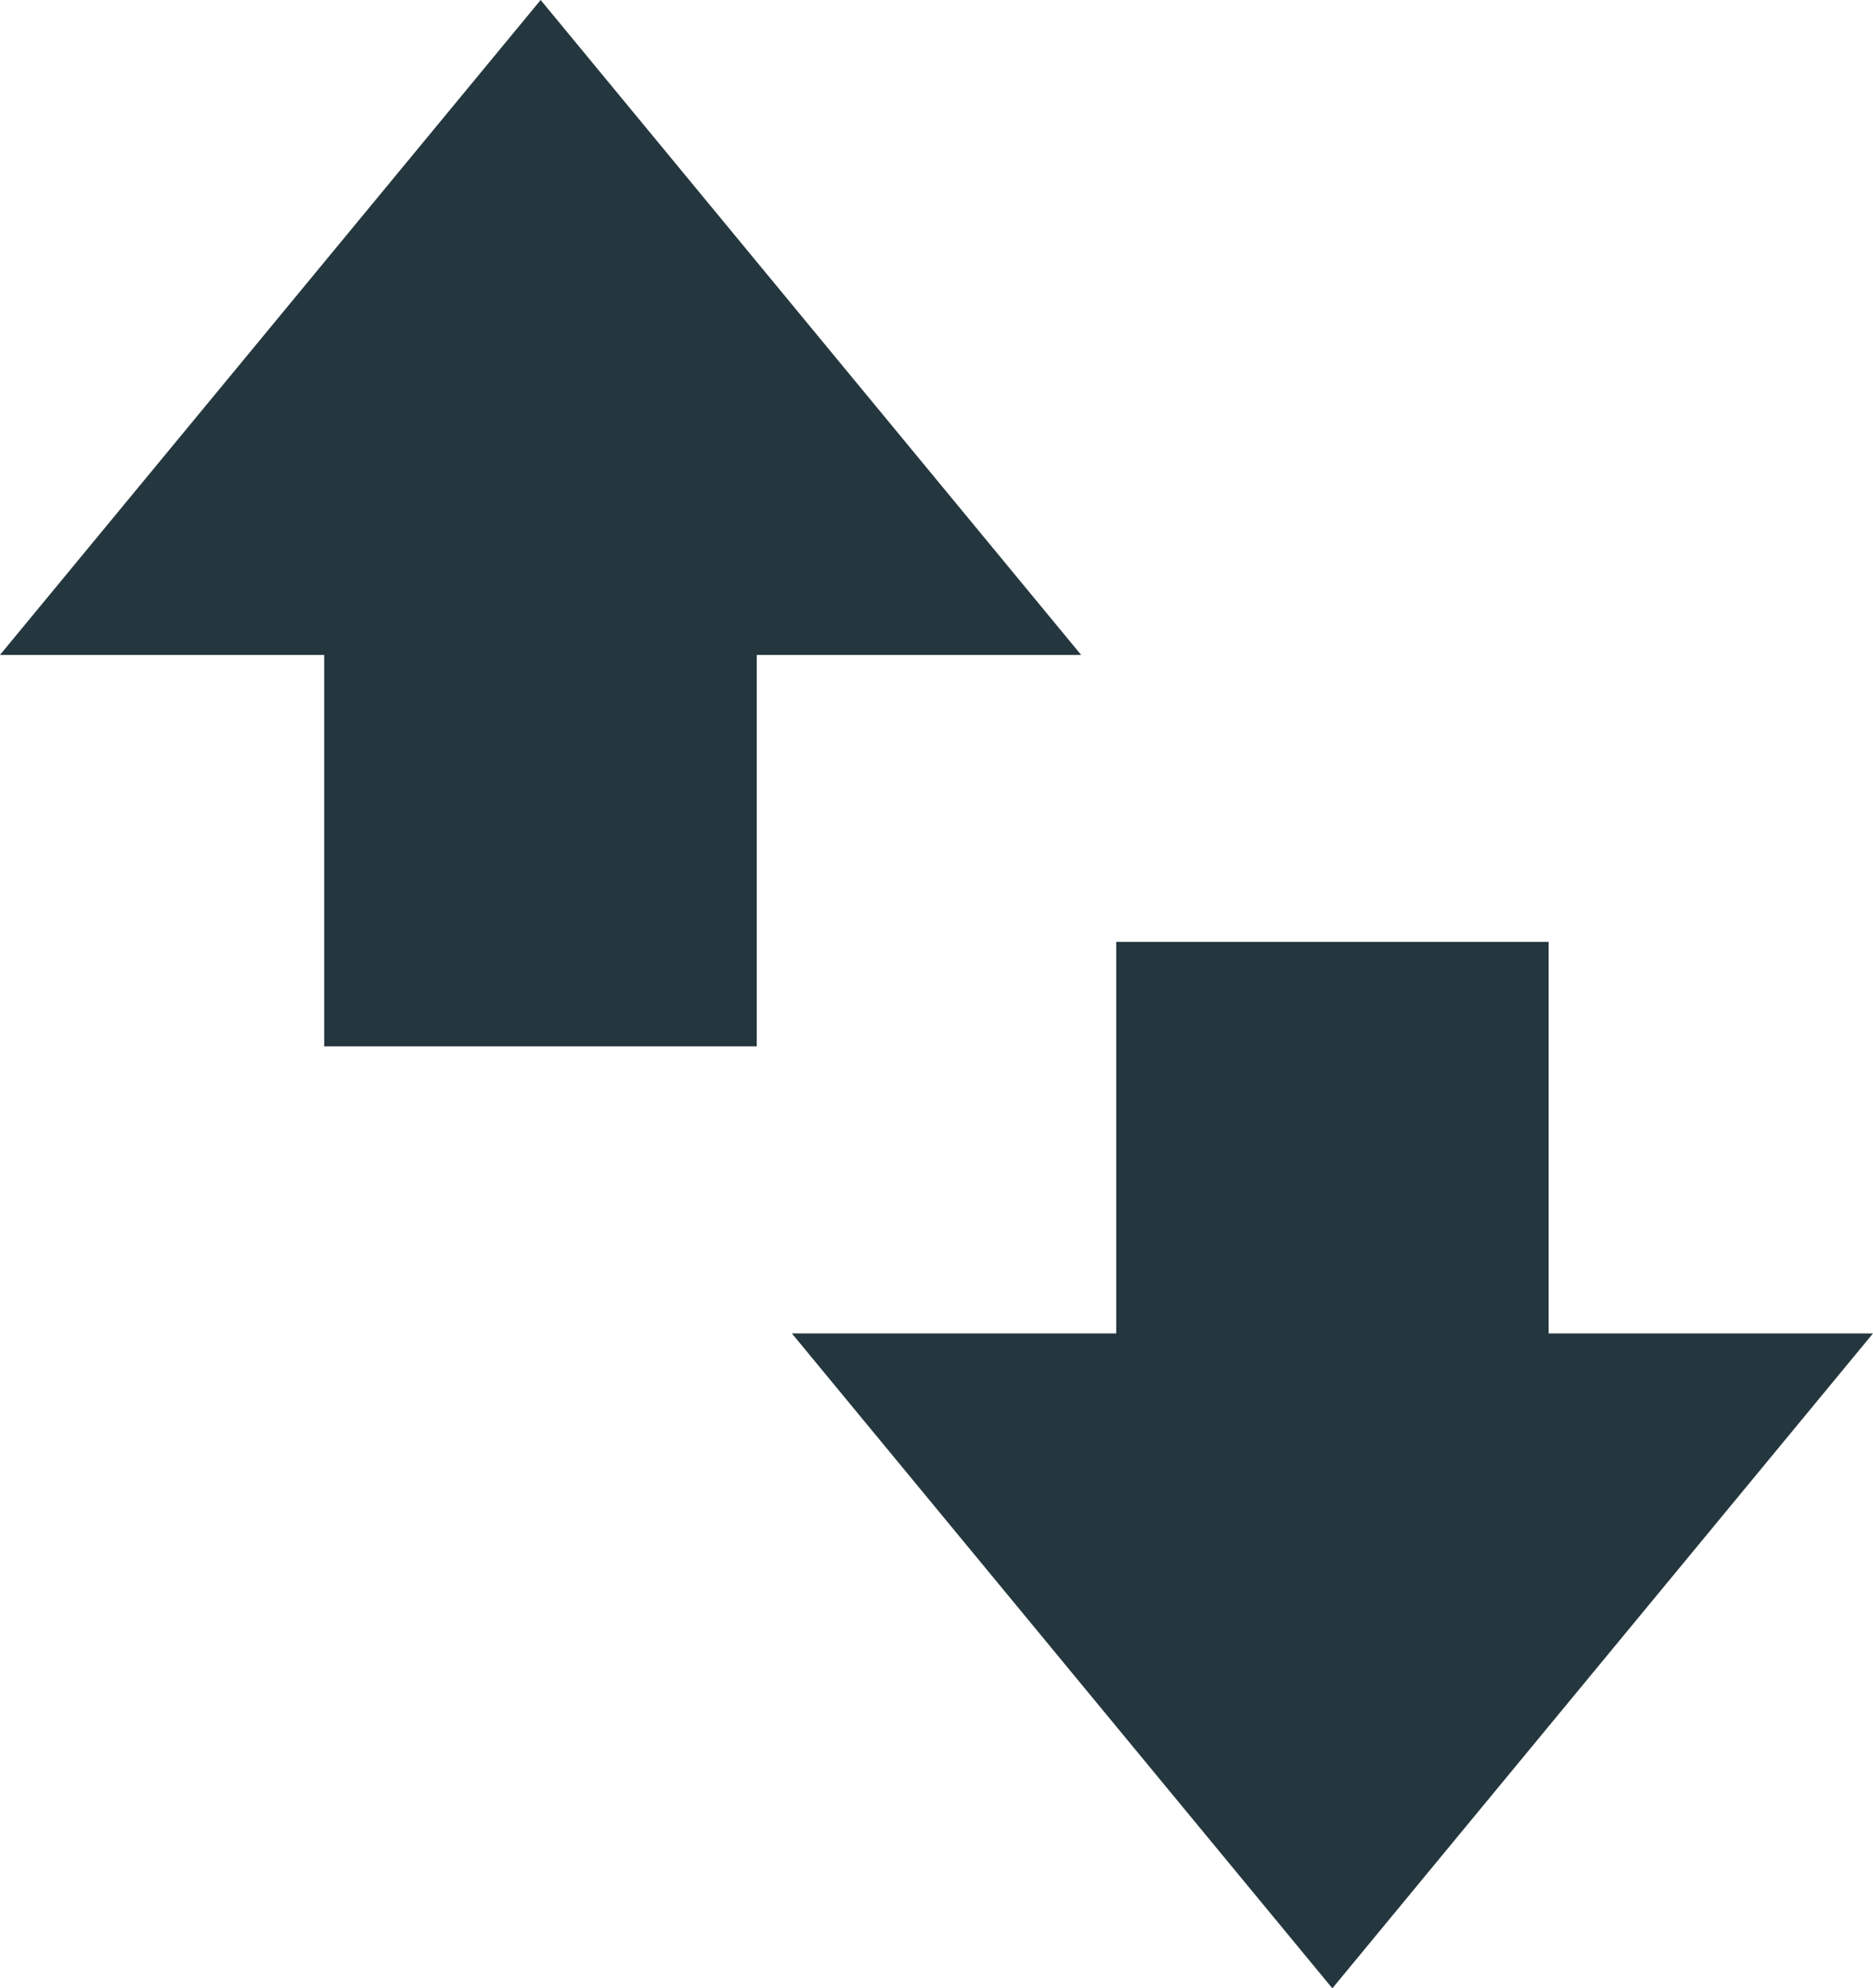 <svg id="4a2bc27f-af59-43ae-a7db-0b9982b9bd18" data-name="Layer 1" xmlns="http://www.w3.org/2000/svg" width="11.422" height="12.123" viewBox="0 0 11.422 12.123">
  <title>combinedUpDown</title>
  <g>
    <polygon points="4.829 8.13 8.125 12.123 11.422 8.13 9.444 8.13 9.444 5.743 6.807 5.743 6.807 8.13 4.829 8.13" fill="#25373e"/>
    <polygon points="6.593 3.993 3.297 0 0 3.993 1.977 3.993 1.977 6.38 4.615 6.38 4.615 3.993 6.593 3.993" fill="#25373e"/>
  </g>
</svg>
